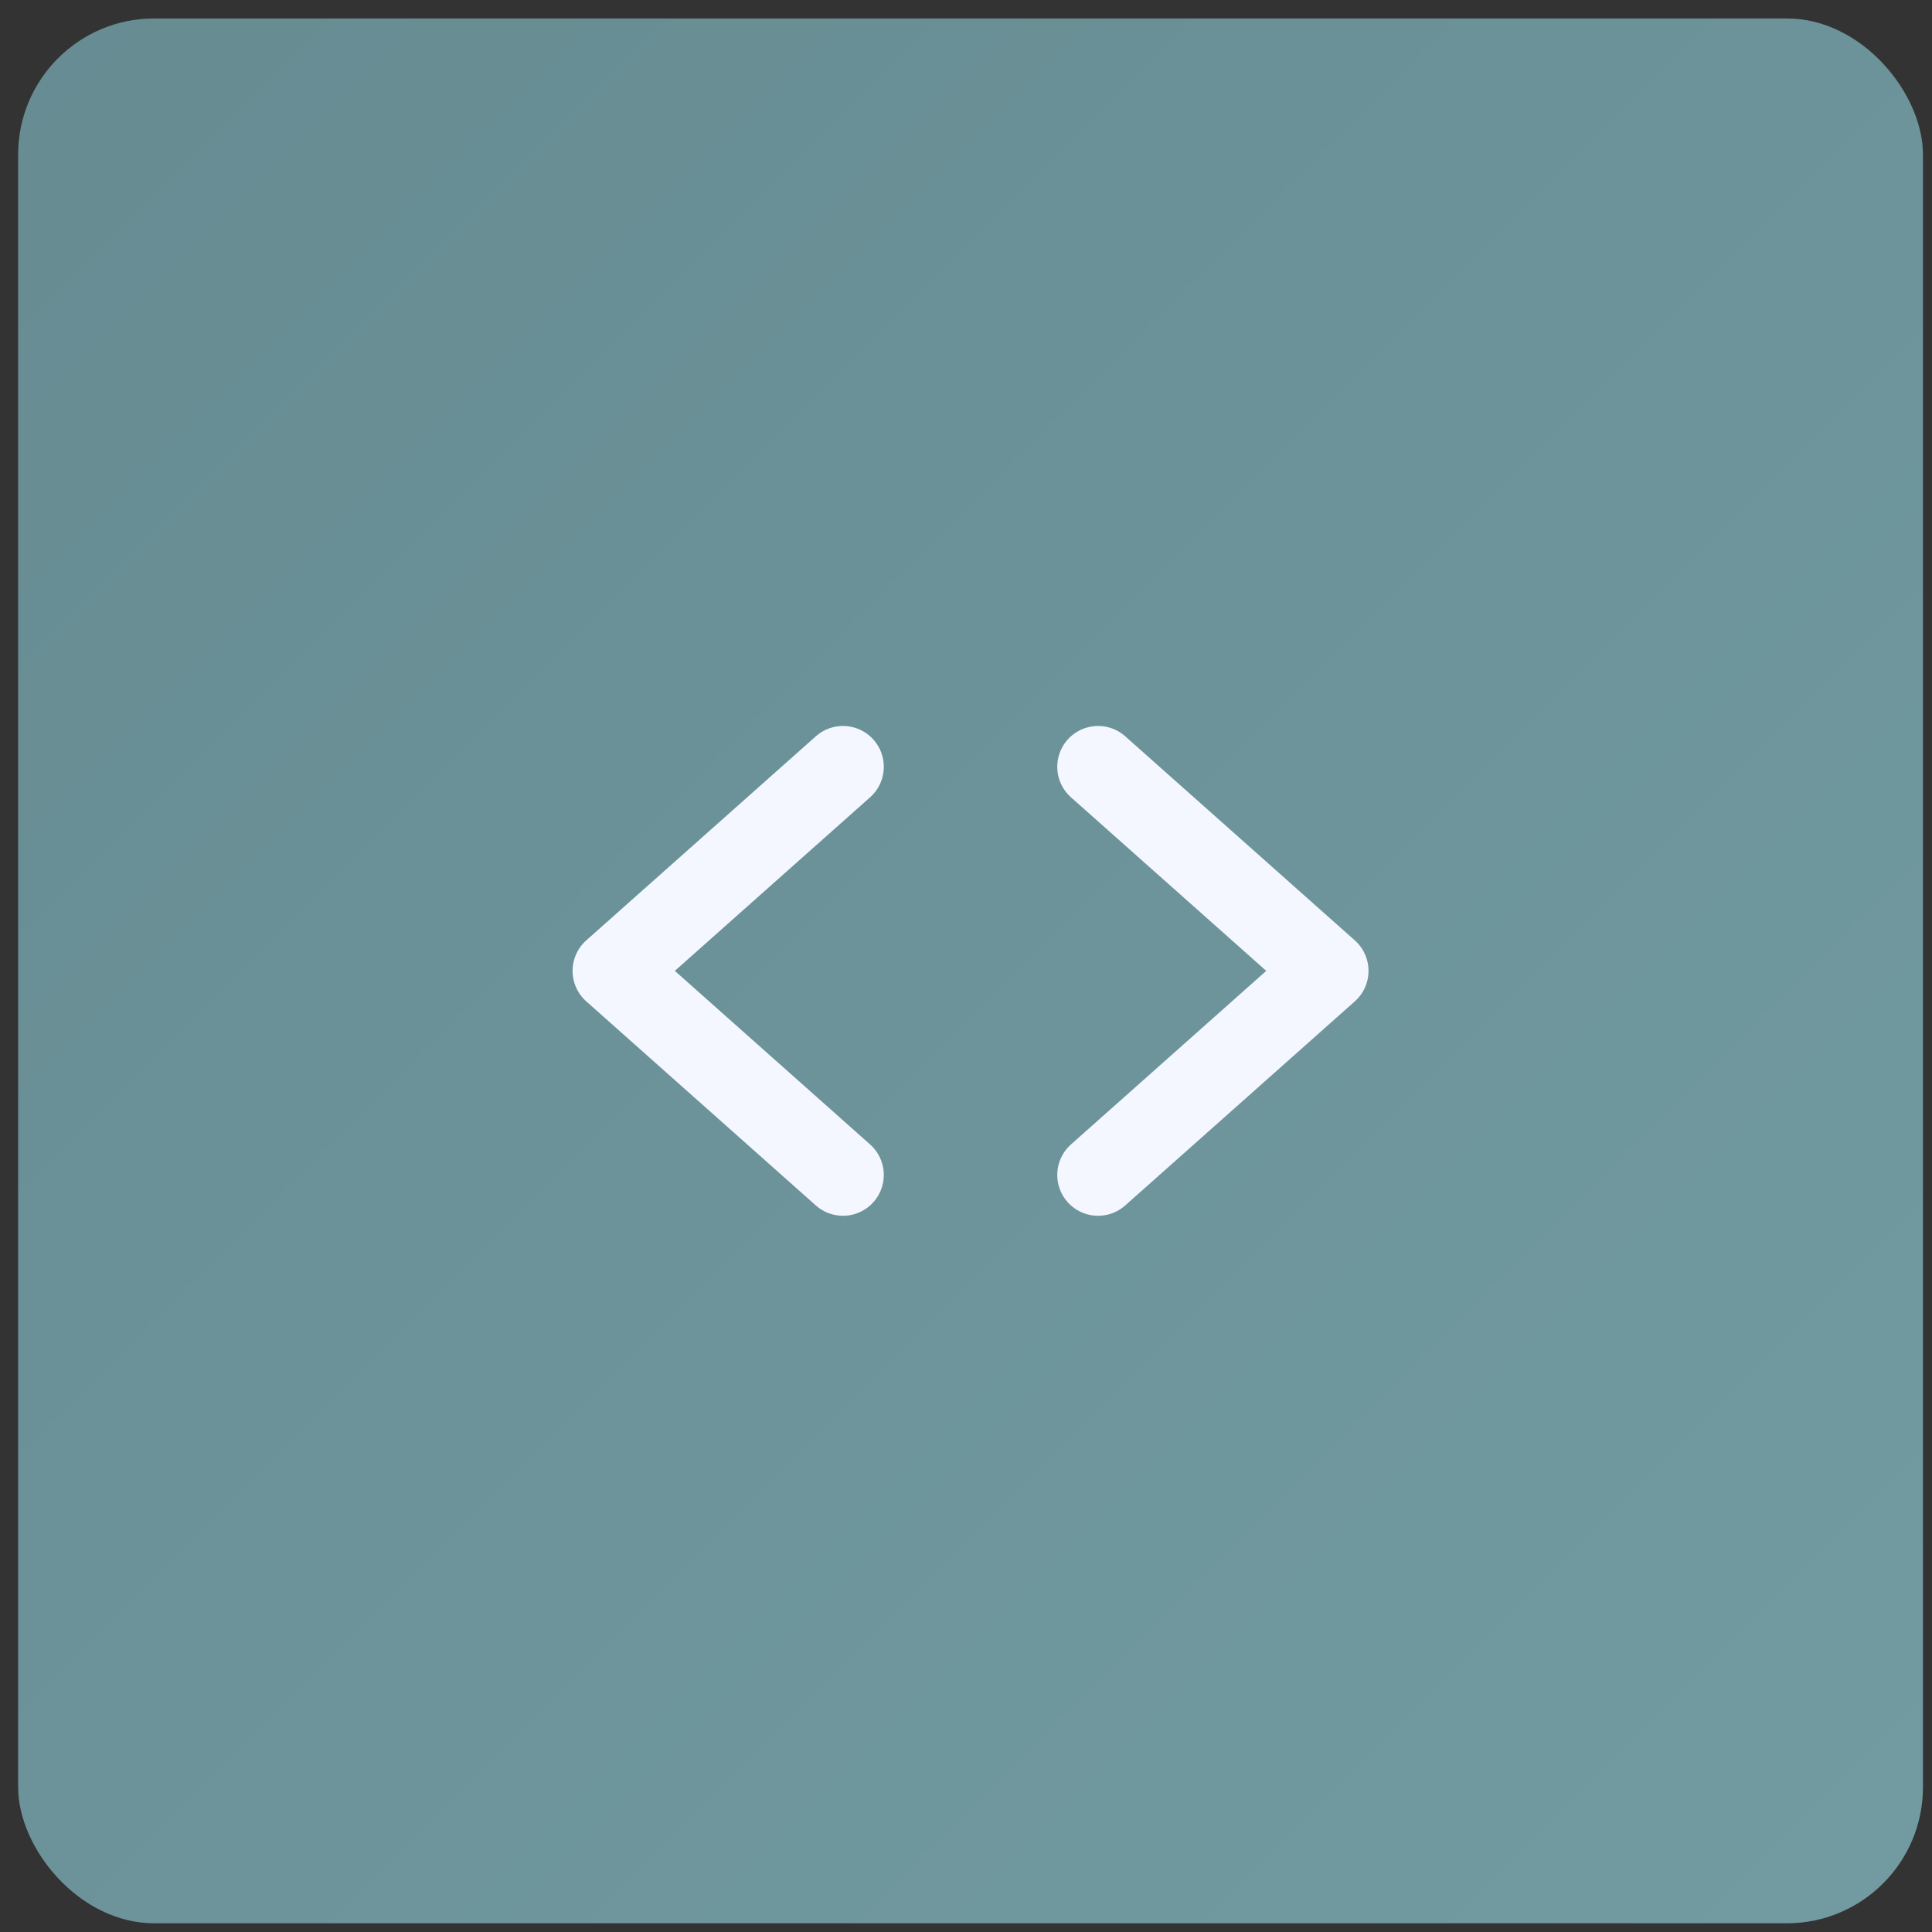 <svg width="71" height="71" viewBox="0 0 71 71" fill="none" xmlns="http://www.w3.org/2000/svg">
<rect x="0" y="0" width="71" height="71" fill="#333333" stroke="none"/>
<rect x="0.667" y="0.679" width="70" height="70" rx="5" fill="#678C92"/>
<rect x="0.667" y="0.679" width="70" height="70" rx="5" fill="url(#paint0_linear_1_183)" fill-opacity="0.2"/>
<g clip-path="url(#clip0_1_183)">
<path d="M30.979 28.179L22.542 35.679L30.979 43.179" stroke="#F4F7FF" stroke-width="3" stroke-linecap="round" stroke-linejoin="round"/>
<path d="M40.354 28.179L48.792 35.679L40.354 43.179" stroke="#F4F7FF" stroke-width="3" stroke-linecap="round" stroke-linejoin="round"/>
</g>
<defs>
<linearGradient id="paint0_linear_1_183" x1="0.667" y1="0.679" x2="70.667" y2="70.679" gradientUnits="userSpaceOnUse">
<stop stop-color="#678C92"/>
<stop offset="1" stop-color="#9ED5DE"/>
</linearGradient>
<clipPath id="clip0_1_183">
<rect width="30" height="30" fill="white" transform="translate(20.667 20.679)"/>
</clipPath>
</defs>
</svg>

